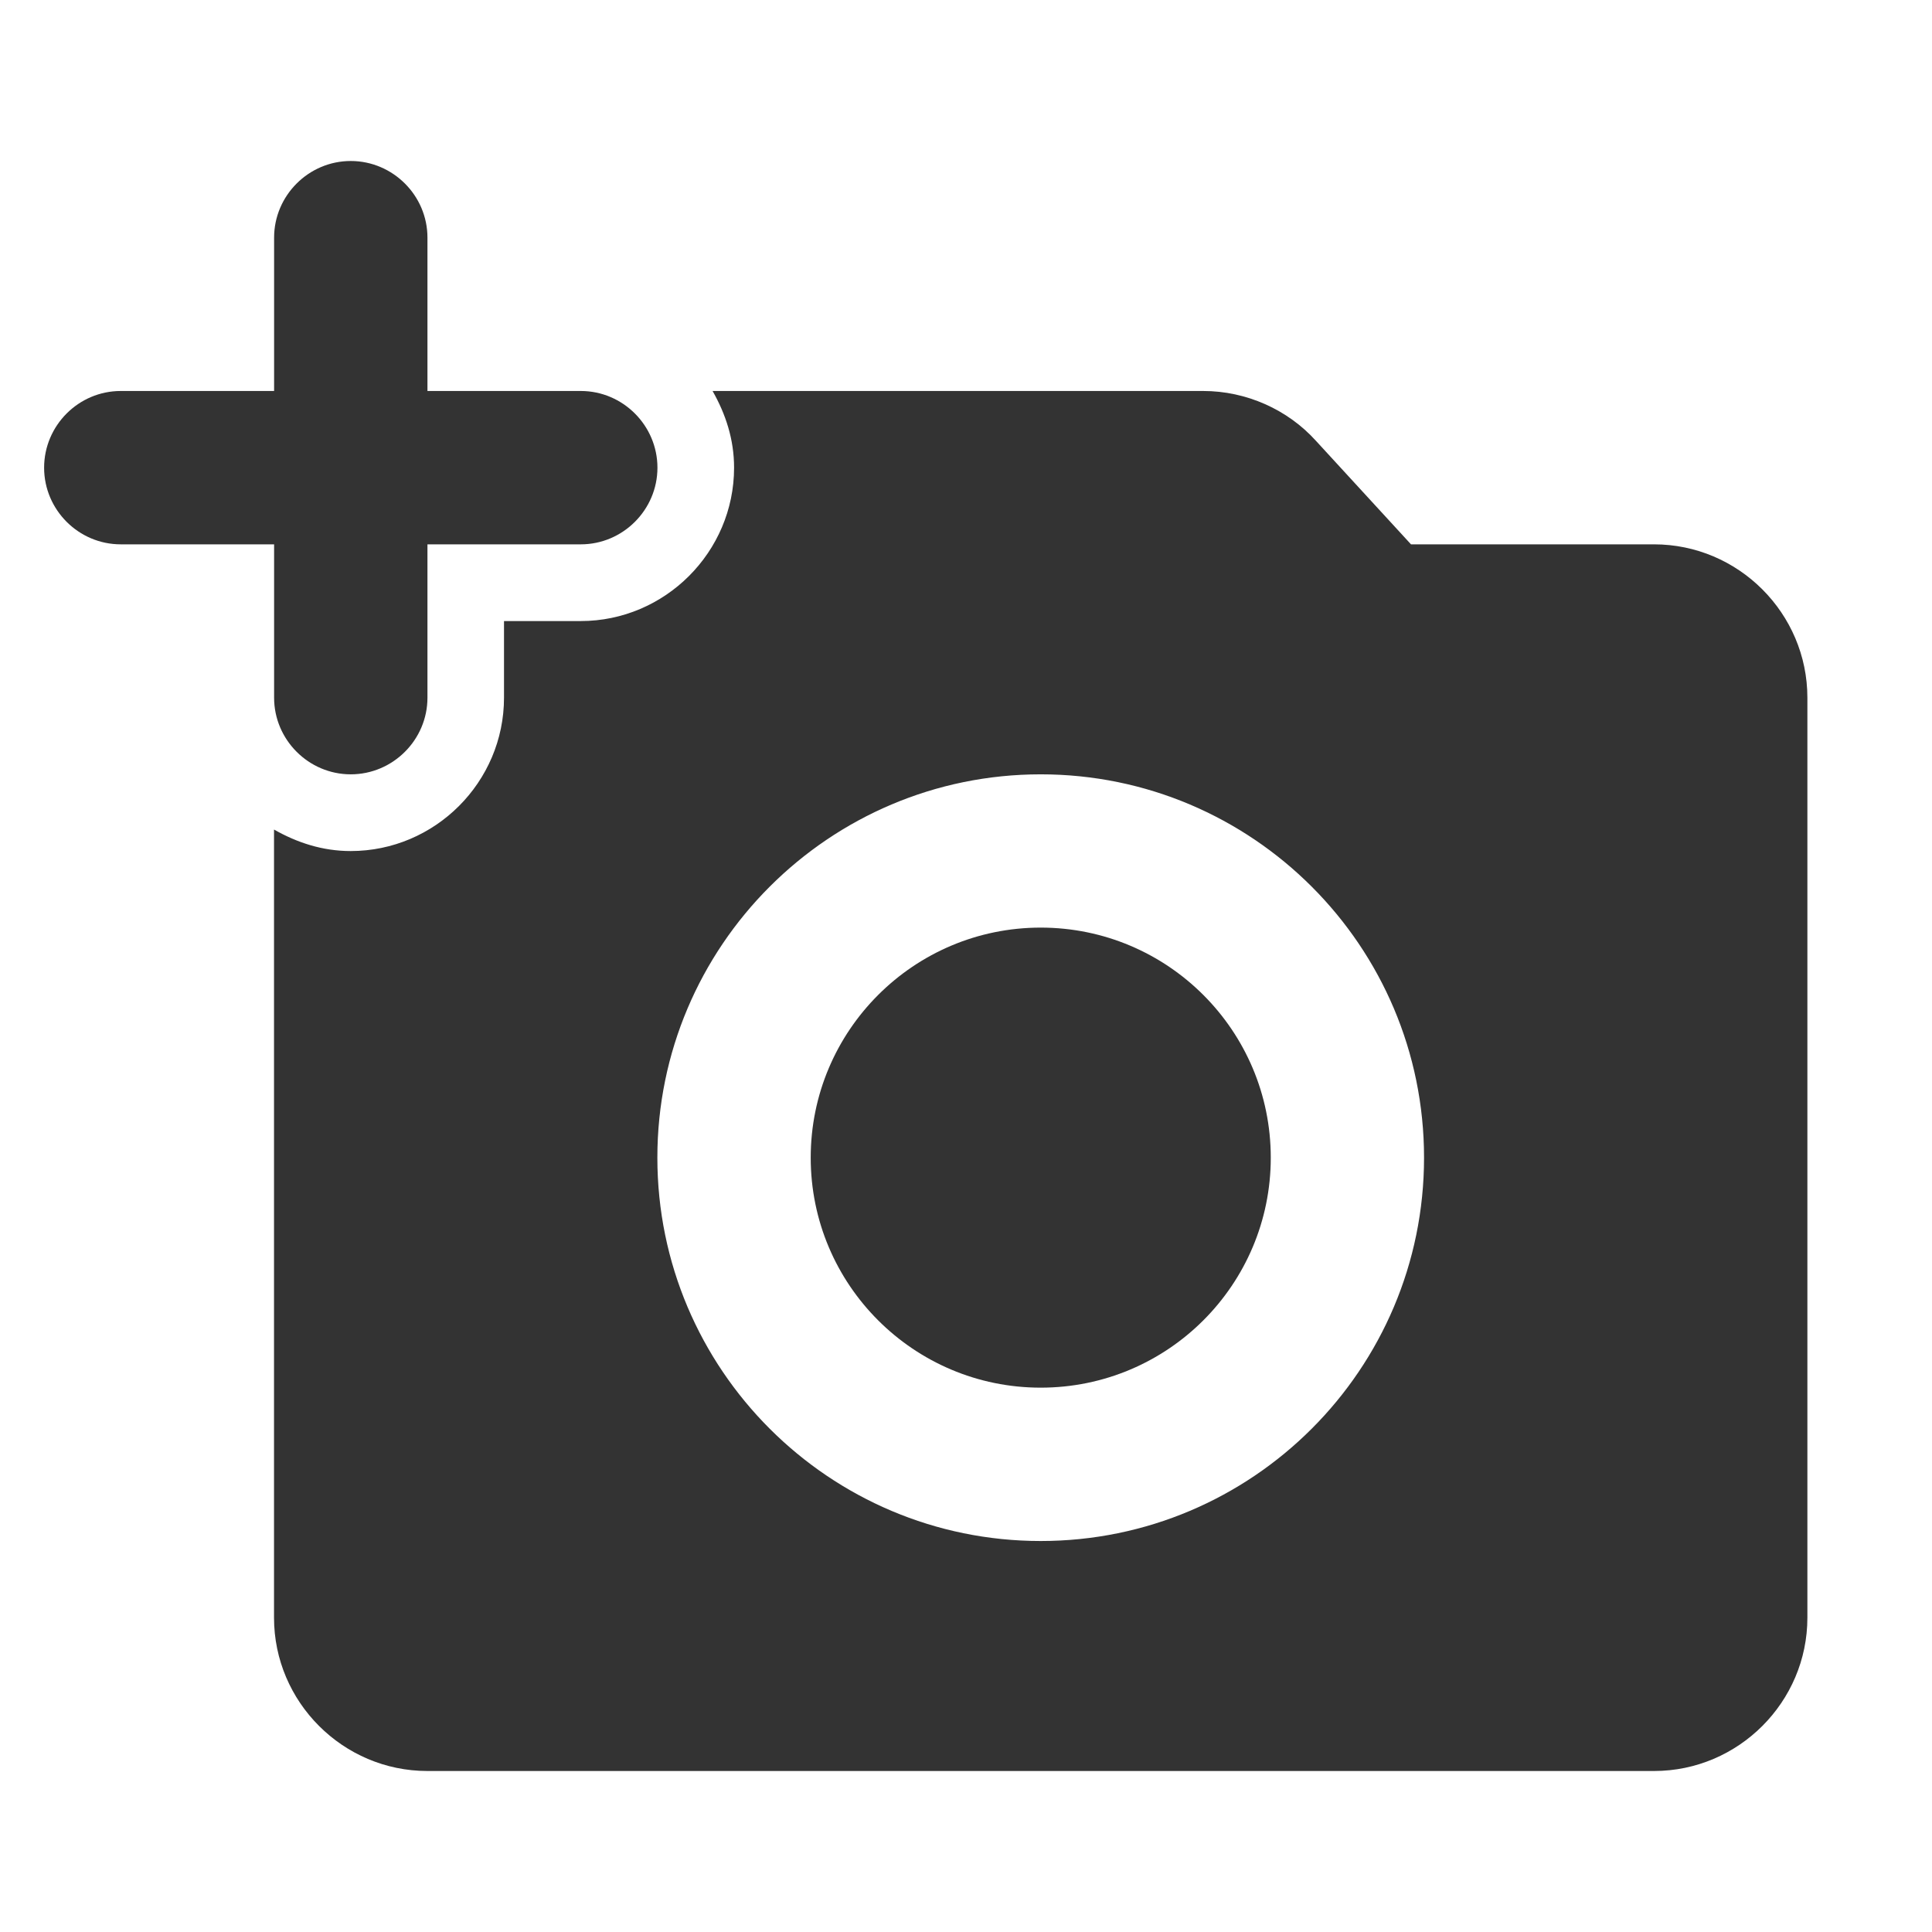 <svg width="24" height="24" viewBox="0 0 24 24" fill="none" xmlns="http://www.w3.org/2000/svg">
<path d="M3.405 8.667C3.405 9.19 3.834 9.619 4.357 9.619C4.881 9.619 5.31 9.19 5.31 8.667V6.762H7.215C7.738 6.762 8.167 6.333 8.167 5.81C8.167 5.286 7.738 4.857 7.215 4.857H5.31V2.952C5.31 2.429 4.881 2 4.357 2C3.834 2 3.405 2.429 3.405 2.952V4.857H1.5C0.976 4.857 0.548 5.286 0.548 5.81C0.548 6.333 0.976 6.762 1.5 6.762H3.405V8.667Z" fill="#333333"/>
<path d="M12.928 17.238C14.506 17.238 15.786 15.959 15.786 14.381C15.786 12.803 14.506 11.523 12.928 11.523C11.351 11.523 10.071 12.803 10.071 14.381C10.071 15.959 11.351 17.238 12.928 17.238Z" fill="#333333"/>
<path d="M20.547 6.762H17.528L16.347 5.476C15.995 5.086 15.48 4.857 14.947 4.857H8.852C9.014 5.143 9.119 5.457 9.119 5.81C9.119 6.857 8.261 7.715 7.214 7.715H6.261V8.667C6.261 9.715 5.404 10.572 4.357 10.572C4.004 10.572 3.69 10.467 3.404 10.305V20.096C3.404 21.143 4.261 22 5.309 22H20.547C21.595 22 22.452 21.143 22.452 20.096V8.667C22.452 7.619 21.595 6.762 20.547 6.762ZM12.928 19.143C10.3 19.143 8.166 17.01 8.166 14.381C8.166 11.753 10.3 9.619 12.928 9.619C15.557 9.619 17.69 11.753 17.69 14.381C17.69 17.01 15.557 19.143 12.928 19.143Z" fill="#333333"/>
</svg>
